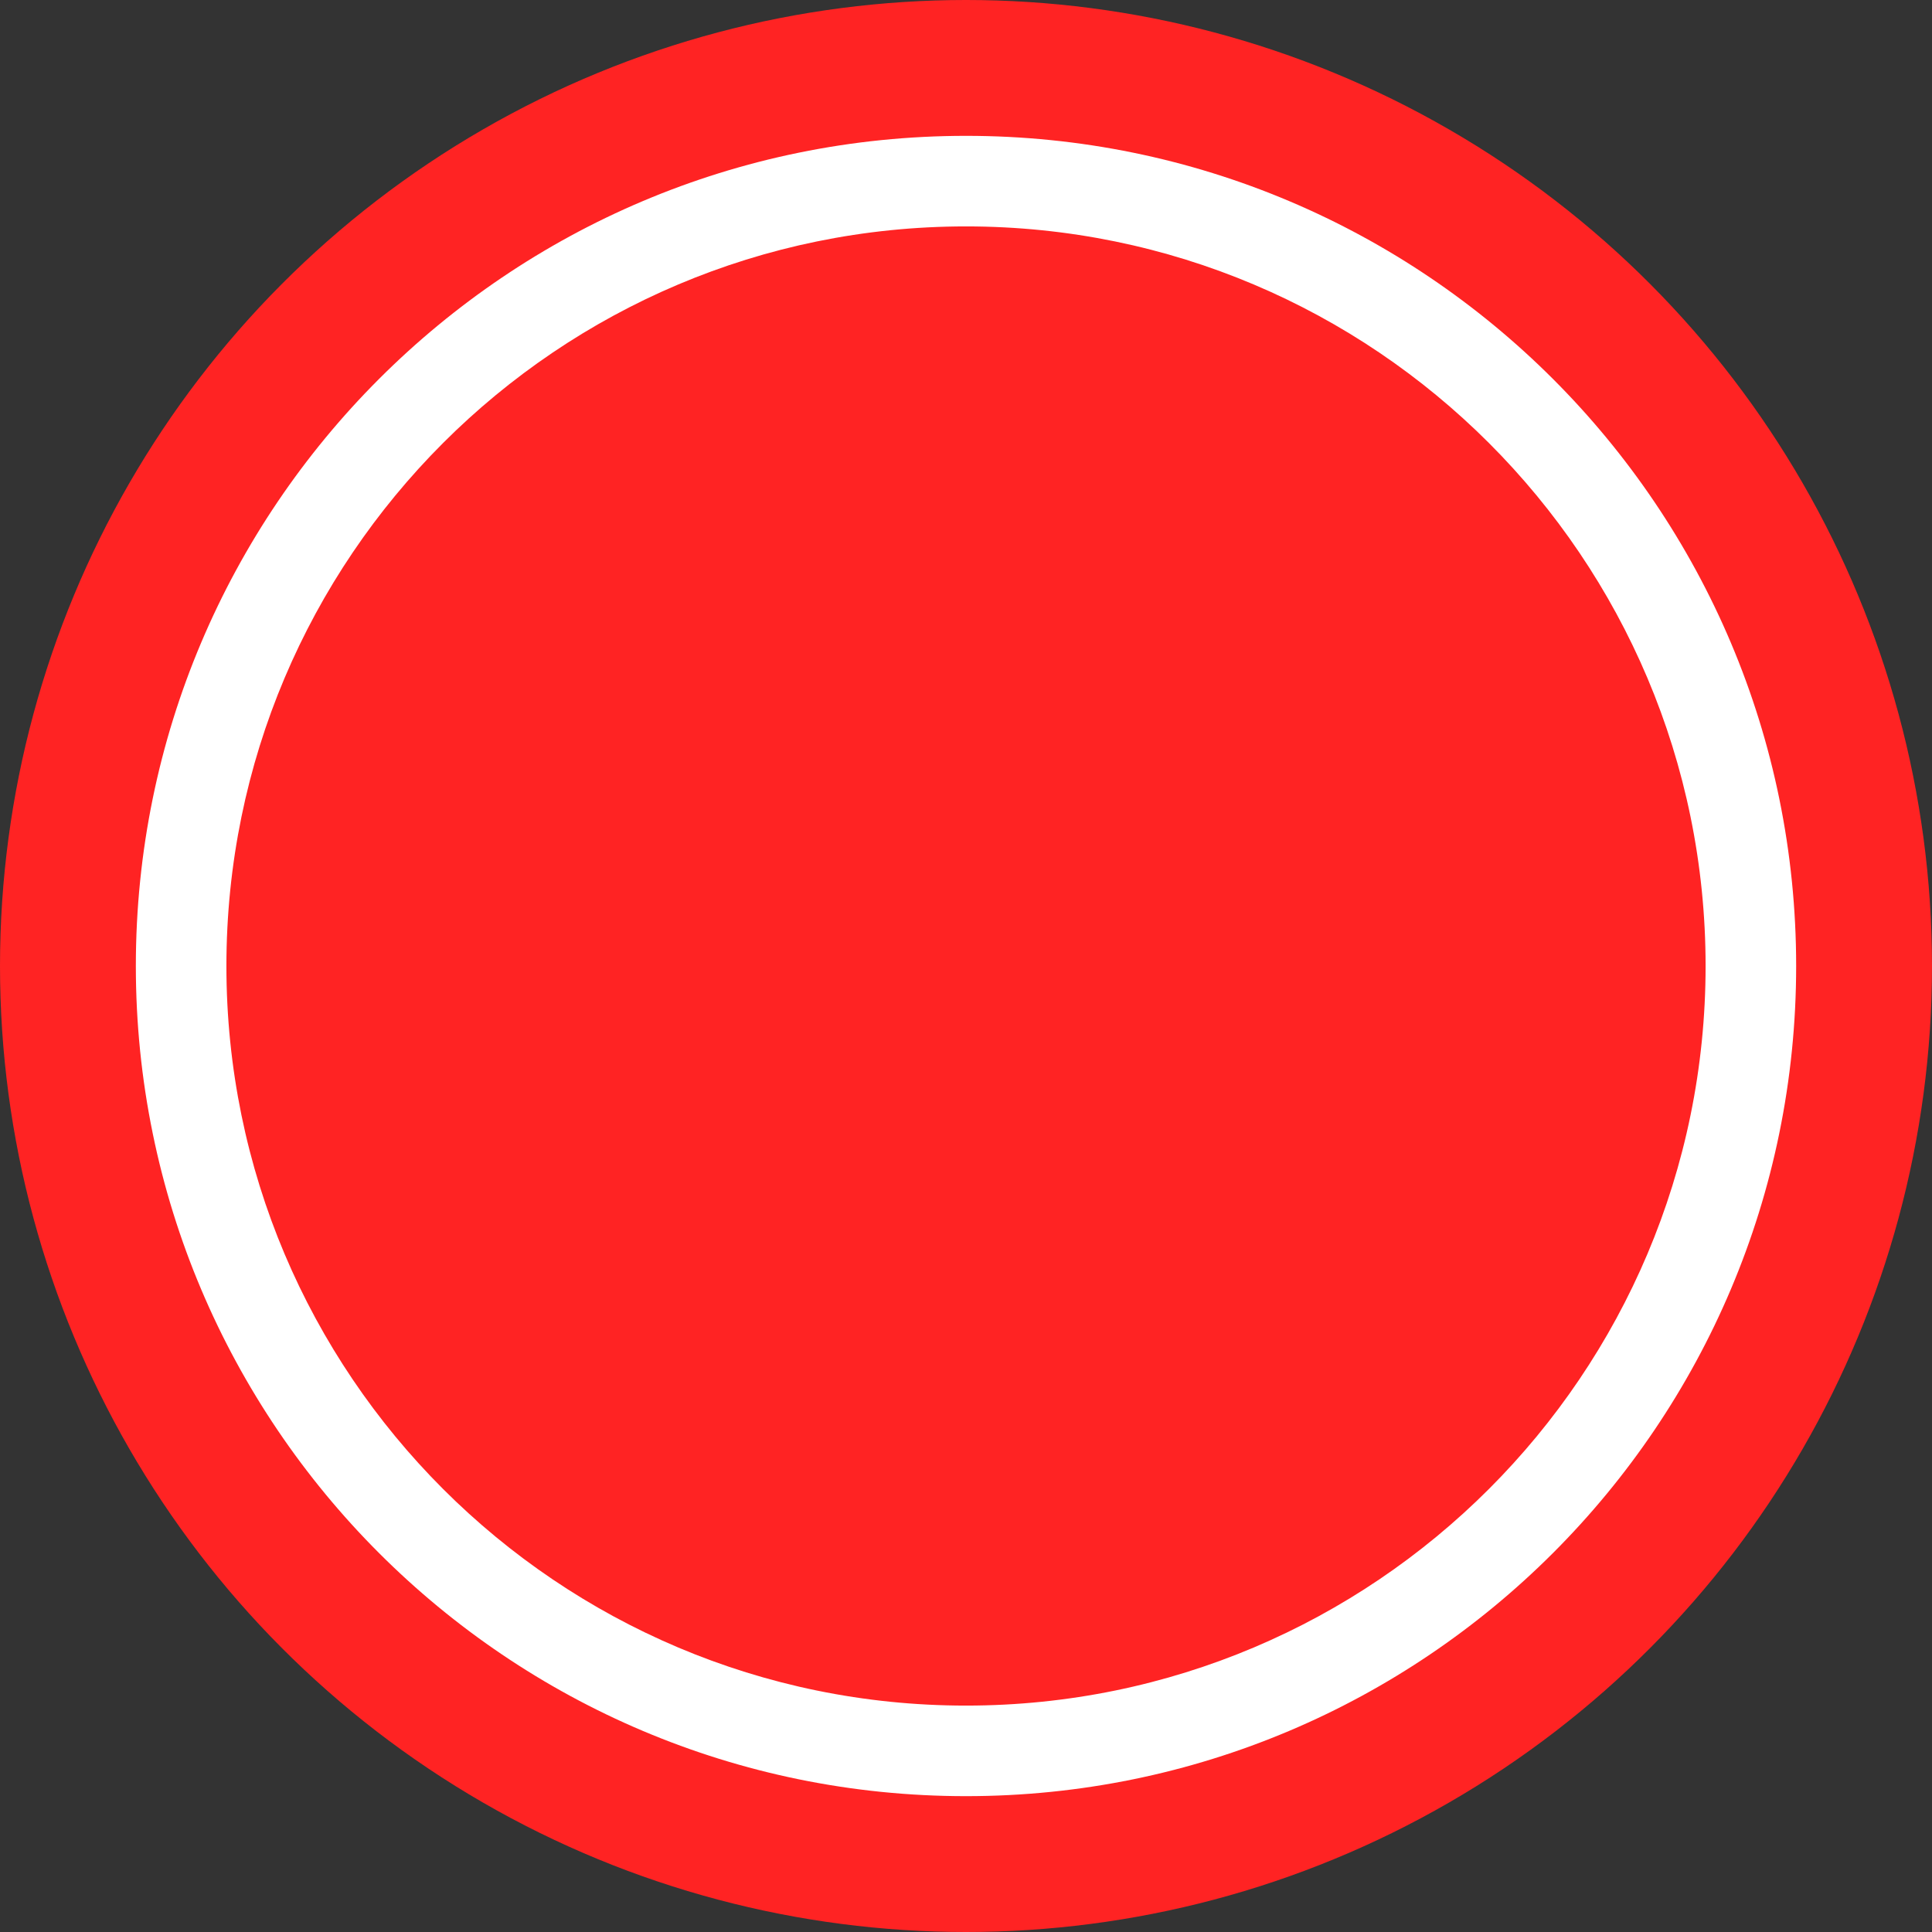 <svg width="32" height="32" viewBox="0 0 32 32" version="1.1" xmlns="http://www.w3.org/2000/svg"><rect x="0" y="0" width="32" height="32" fill="#333333" stroke="none"/><g stroke="none" stroke-width="1" fill="none" fill-rule="evenodd"><circle fill="#FF2323" cx="16" cy="16" r="16"/><path d="M16 2.25C8.406 2.25 2.25 8.406 2.25 16S8.406 29.75 16 29.75 29.75 23.594 29.75 16 23.594 2.25 16 2.25Zm0 1.5c6.765 0 12.25 5.485 12.25 12.25S22.765 28.25 16 28.25 3.75 22.765 3.75 16 9.235 3.75 16 3.75Z" fill="#FFF" fill-rule="nonzero"/></g></svg>